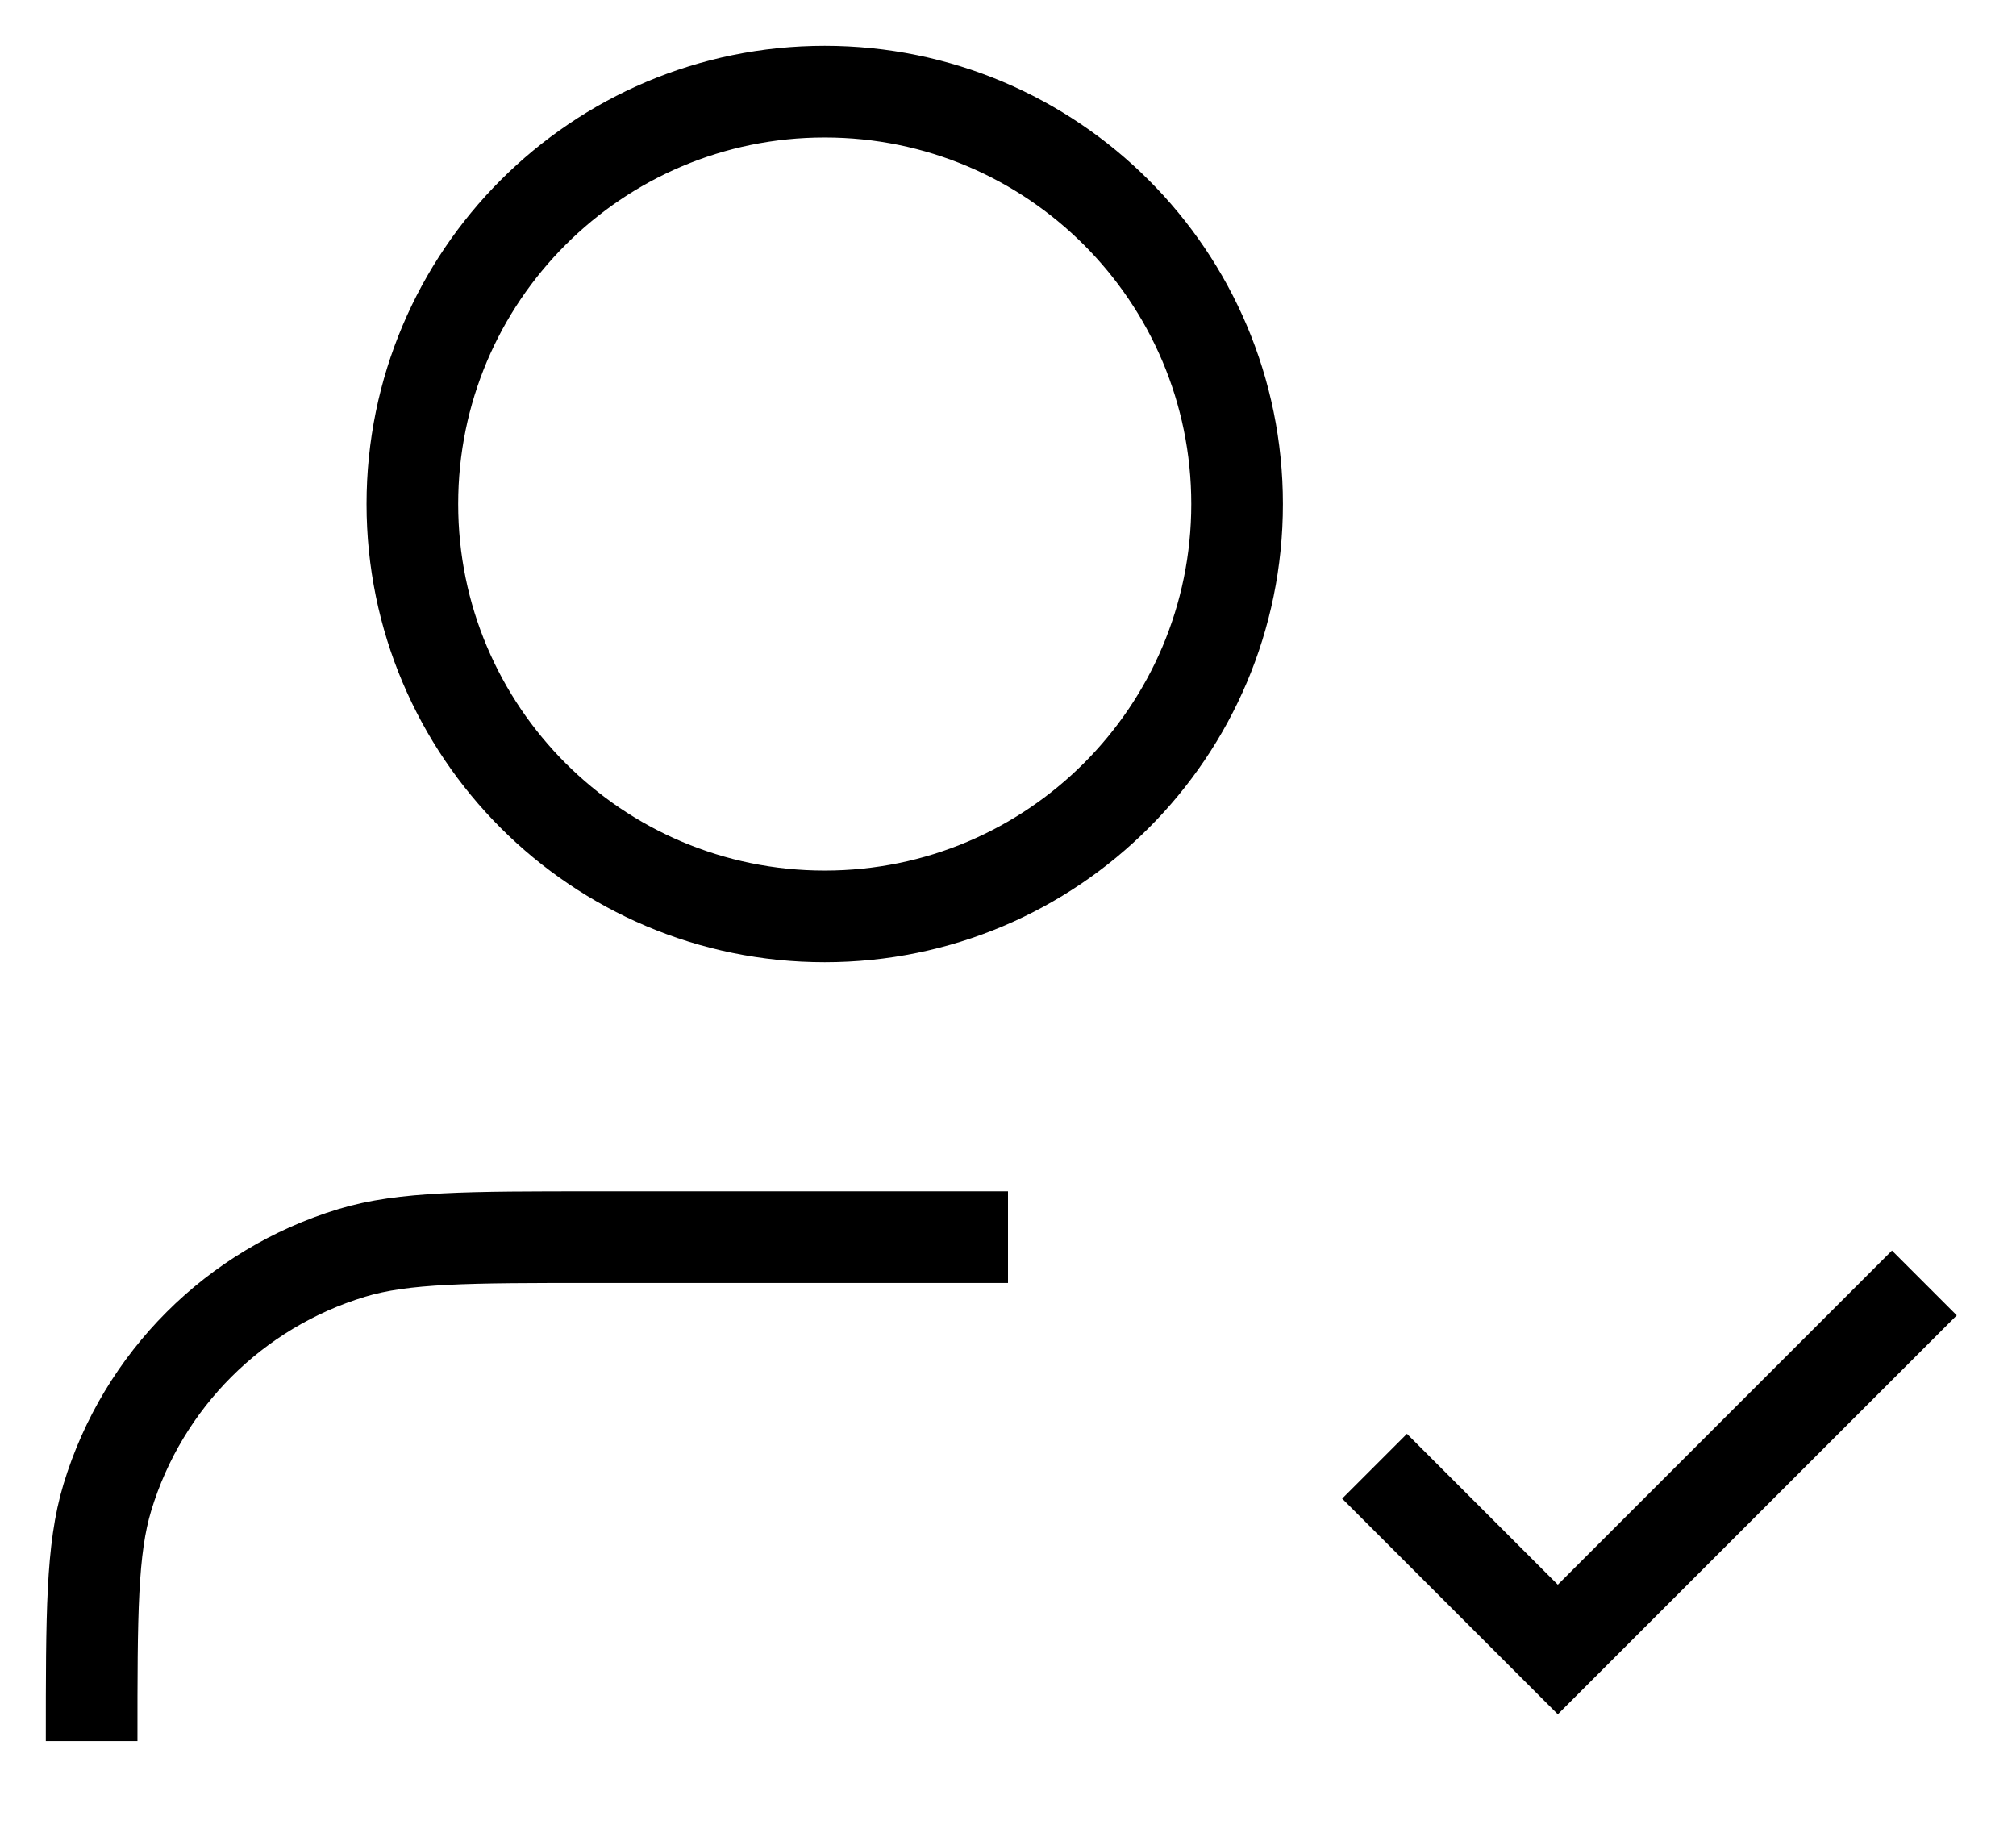 <svg
  style="width:100%"
  viewBox="0 0 22 20"
  fill="none"
  xmlns="http://www.w3.org/2000/svg"
>
  <path
    d="M11 13.5H6.5C5.104 13.5 4.407 13.5 3.839 13.672C2.56 14.06 1.56 15.06 1.172 16.339C1 16.907 1 17.604 1 19M15 16L17 18L21 14M13.5 5.5C13.5 7.985 11.485 10 9 10C6.515 10 4.5 7.985 4.5 5.5C4.5 3.015 6.515 1 9 1C11.485 1 13.5 3.015 13.5 5.5Z"
    stroke="currentColor"
    strokeWidth="2"
    strokeLinecap="round"
    strokeLinejoin="round"
  ></path>
</svg>